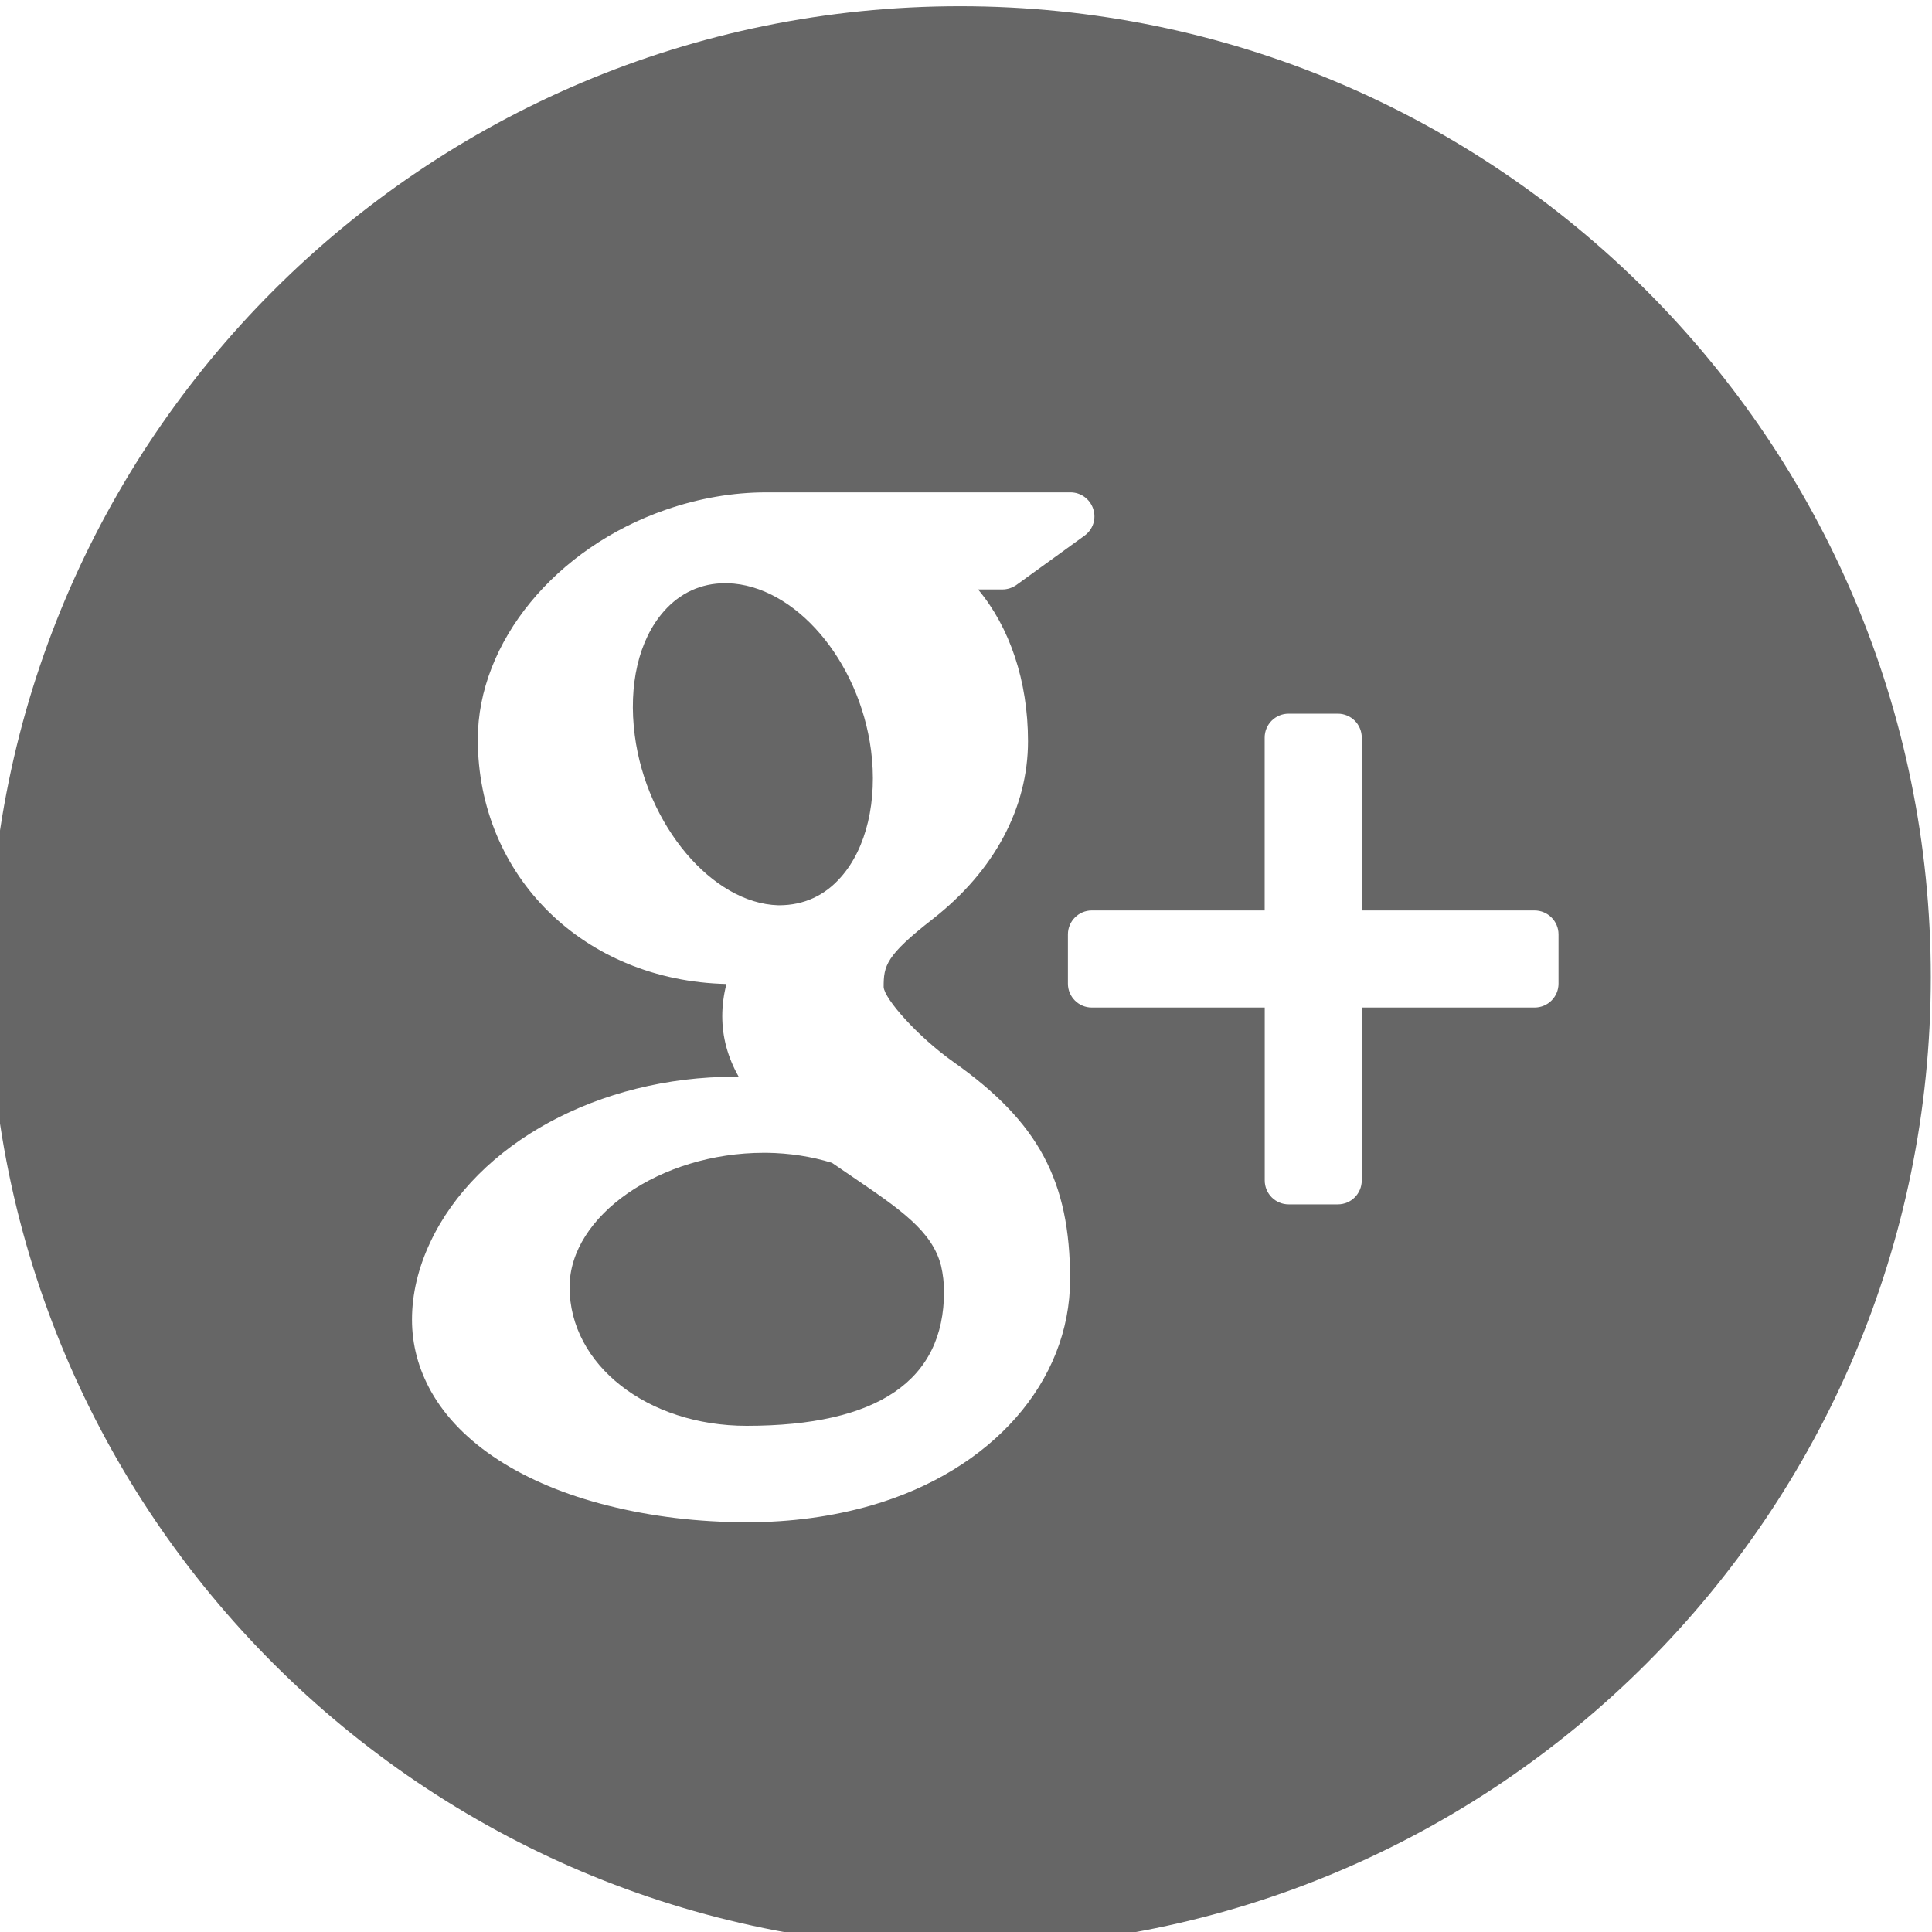 <?xml version="1.0" encoding="UTF-8" standalone="no"?>
<svg width="32px" height="32px" viewBox="0 0 32 32" version="1.1" xmlns="http://www.w3.org/2000/svg" xmlns:xlink="http://www.w3.org/1999/xlink" xmlns:sketch="http://www.bohemiancoding.com/sketch/ns">
    <title>google-plus-dark</title>
    <description>Created with Sketch (http://www.bohemiancoding.com/sketch)</description>
    <defs></defs>
    <g id="Page-1" stroke="none" stroke-width="1" fill="none" fill-rule="evenodd" sketch:type="MSPage">
        <g id="google-plus-dark" sketch:type="MSArtboardGroup" fill="#666666">
            <path d="M12.905,14.994 C13.316,14.994 13.663,14.832 13.93,14.526 C14.352,14.048 14.536,13.262 14.427,12.426 C14.23,10.933 13.165,9.693 12.052,9.66 L12.007,9.66 C11.613,9.66 11.262,9.821 10.994,10.127 C10.578,10.6 10.405,11.349 10.514,12.182 C10.709,13.672 11.797,14.961 12.888,14.994 L12.905,14.994 L12.905,14.994 Z" id="Shape" sketch:type="MSShapeGroup"></path>
            <path d="M14.12,19.492 C14.011,19.418 13.897,19.34 13.78,19.26 C13.437,19.154 13.072,19.099 12.7,19.094 L12.653,19.094 C10.939,19.094 9.434,20.134 9.434,21.319 C9.434,22.606 10.722,23.616 12.367,23.616 C14.536,23.616 15.636,22.868 15.636,21.393 C15.636,21.253 15.62,21.108 15.587,20.965 C15.44,20.39 14.914,20.033 14.12,19.492 L14.12,19.492 Z" id="Shape" sketch:type="MSShapeGroup"></path>
            <path d="M15.9,0.103 C7.018,0.103 -0.182,7.301 -0.182,16.183 C-0.182,25.064 7.018,32.264 15.9,32.264 C24.78,32.264 31.98,25.064 31.98,16.183 C31.98,7.301 24.78,0.103 15.9,0.103 L15.9,0.103 Z M14.437,24.933 C13.795,25.118 13.104,25.213 12.377,25.213 C11.568,25.213 10.79,25.119 10.065,24.936 C8.661,24.583 7.623,23.911 7.139,23.045 C6.93,22.67 6.824,22.272 6.824,21.859 C6.824,21.433 6.926,21.002 7.127,20.575 C7.897,18.936 9.924,17.834 12.17,17.834 L12.235,17.834 C12.053,17.512 11.963,17.179 11.963,16.83 C11.963,16.655 11.986,16.478 12.032,16.298 C9.677,16.244 7.914,14.519 7.914,12.245 C7.914,10.638 9.197,9.074 11.033,8.441 C11.583,8.251 12.142,8.155 12.694,8.155 L17.731,8.155 C17.903,8.155 18.053,8.266 18.107,8.429 C18.162,8.594 18.102,8.772 17.962,8.873 L16.836,9.688 C16.768,9.736 16.686,9.763 16.603,9.763 L16.2,9.763 C16.722,10.387 17.027,11.276 17.027,12.276 C17.027,13.381 16.468,14.424 15.453,15.219 C14.668,15.83 14.636,15.997 14.636,16.348 C14.647,16.541 15.194,17.166 15.796,17.592 C17.201,18.586 17.724,19.56 17.724,21.189 C17.724,22.883 16.433,24.354 14.437,24.933 L14.437,24.933 Z M25.814,16.293 C25.814,16.511 25.636,16.688 25.418,16.688 L22.555,16.688 L22.555,19.551 C22.555,19.771 22.378,19.948 22.159,19.948 L21.344,19.948 C21.125,19.948 20.948,19.771 20.948,19.551 L20.948,16.688 L18.083,16.688 C17.866,16.688 17.688,16.511 17.688,16.293 L17.688,15.476 C17.688,15.258 17.866,15.08 18.083,15.08 L20.947,15.08 L20.947,12.217 C20.947,11.998 21.124,11.821 21.343,11.821 L22.158,11.821 C22.378,11.821 22.555,11.998 22.555,12.217 L22.555,15.08 L25.417,15.08 C25.635,15.08 25.814,15.258 25.814,15.476 L25.814,16.293 L25.814,16.293 Z" id="Shape" sketch:type="MSShapeGroup"></path>
        </g>
    </g>
</svg>